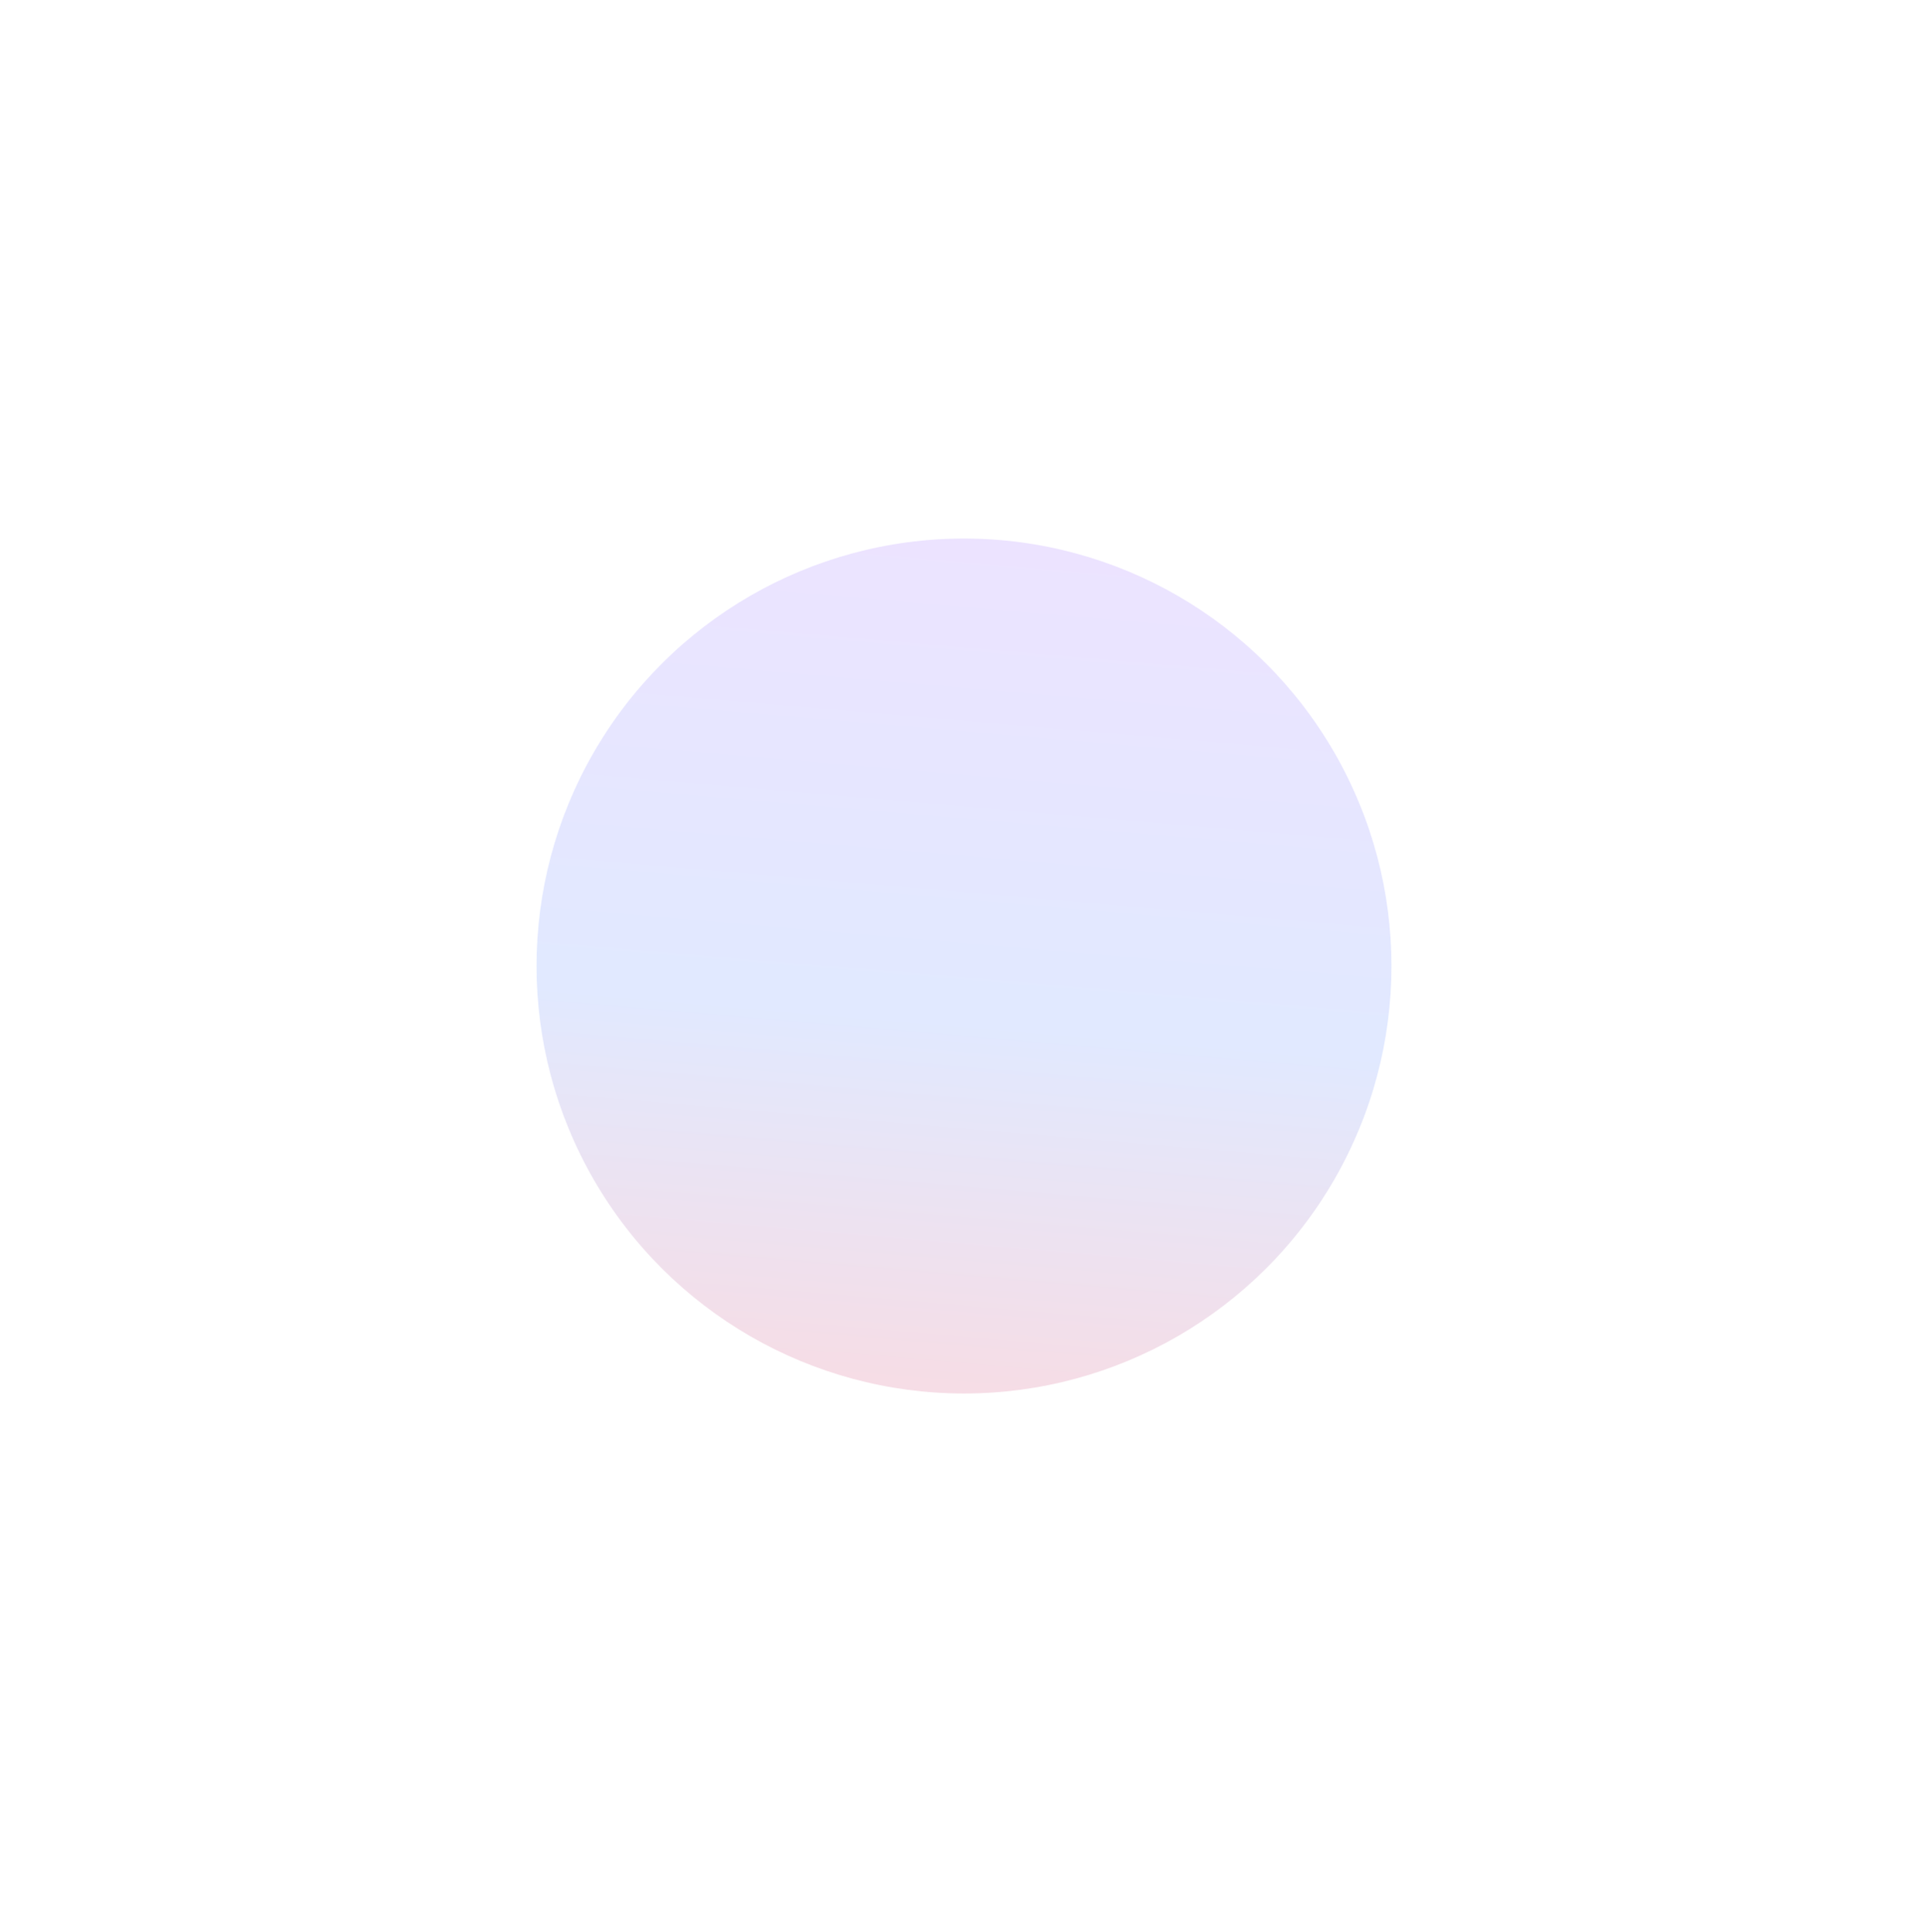 <svg width="539" height="540" viewBox="0 0 539 540" fill="none" xmlns="http://www.w3.org/2000/svg">
<g opacity="0.15" filter="url(#filter0_f_159_1386)">
<circle cx="269.5" cy="270.044" r="119.5" transform="rotate(-90 269.5 270.044)" fill="url(#paint0_linear_159_1386)"/>
</g>
<defs>
<filter id="filter0_f_159_1386" x="-7.62939e-06" y="0.544" width="539" height="539" filterUnits="userSpaceOnUse" color-interpolation-filters="sRGB">
<feFlood flood-opacity="0" result="BackgroundImageFix"/>
<feBlend mode="normal" in="SourceGraphic" in2="BackgroundImageFix" result="shape"/>
<feGaussianBlur stdDeviation="75" result="effect1_foregroundBlur_159_1386"/>
</filter>
<linearGradient id="paint0_linear_159_1386" x1="445.416" y1="472.735" x2="128.067" y2="445.572" gradientUnits="userSpaceOnUse">
<stop stop-color="#AB2FFE"/>
<stop offset="0.652" stop-color="#336CFF"/>
<stop offset="0.969" stop-color="#C01A56"/>
</linearGradient>
</defs>
</svg>
